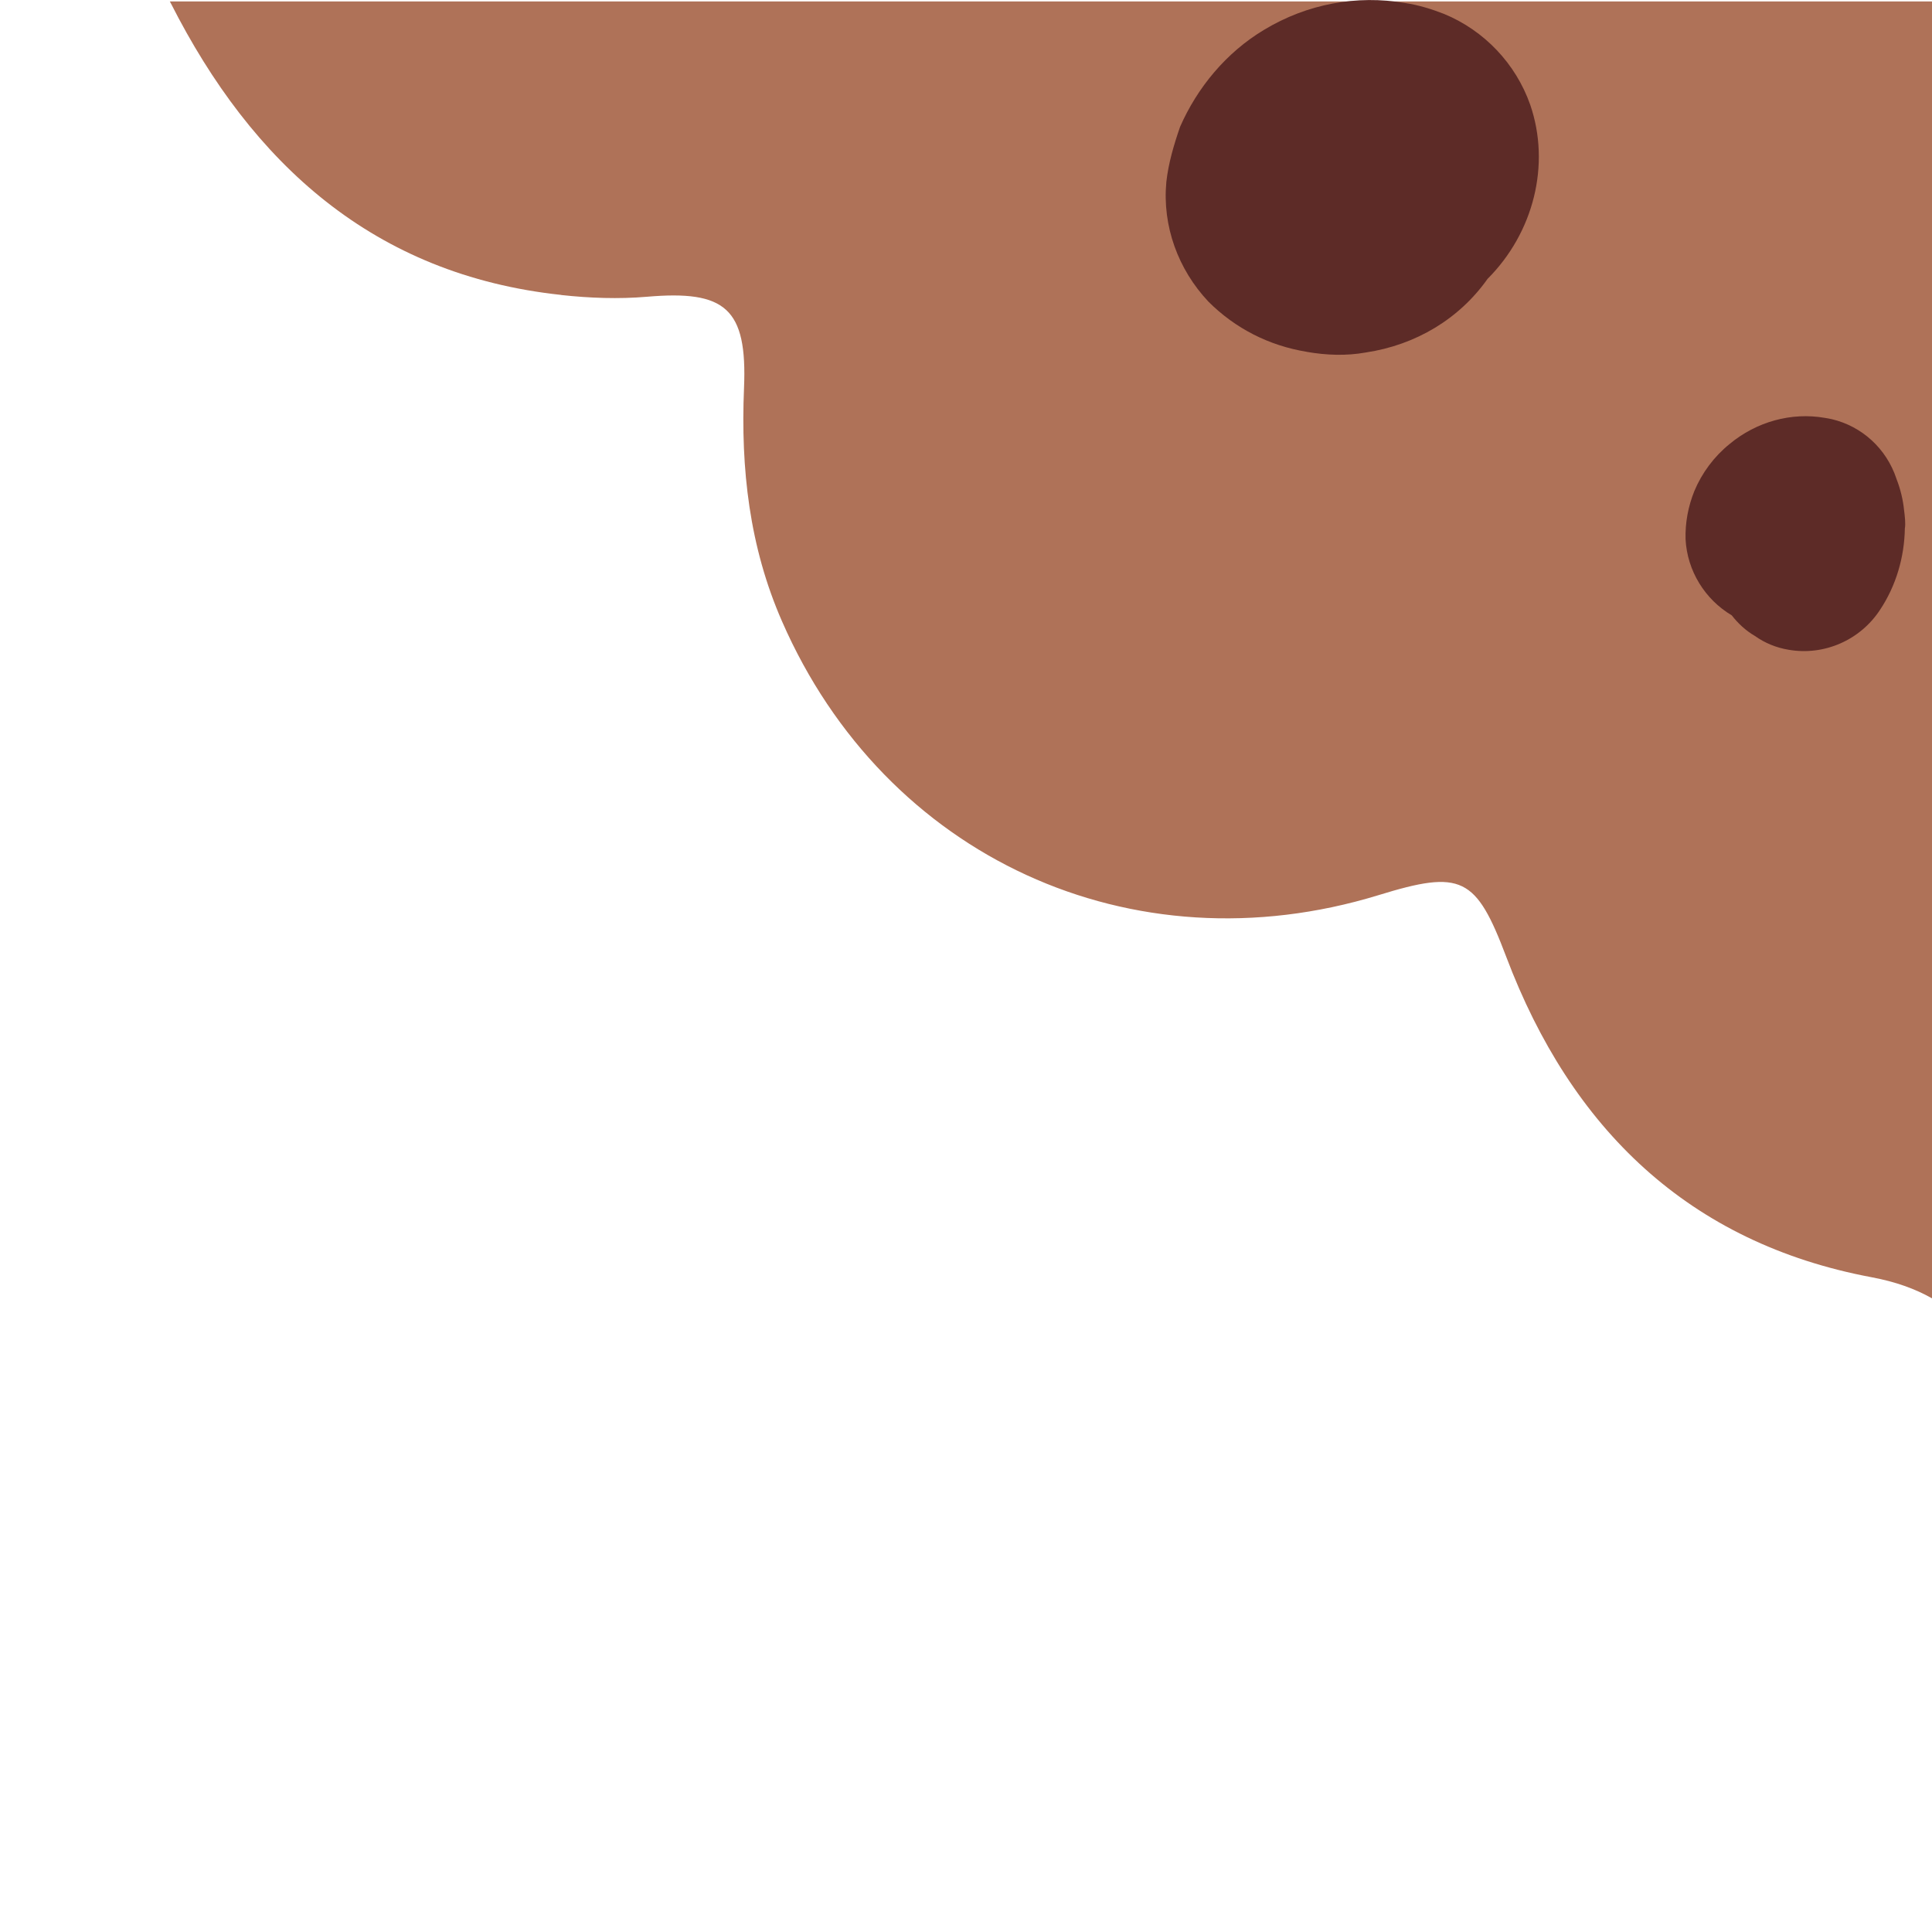 <?xml version="1.0" encoding="UTF-8"?>
<svg id="Layer_1" data-name="Layer 1" xmlns="http://www.w3.org/2000/svg" viewBox="0 0 200 200">
  <defs>
    <style>
      .cls-1 {
        fill: #af7258;
      }

      .cls-2 {
        fill: #5d2b27;
      }
    </style>
  </defs>
  <path class="cls-1" d="M58.1,30.54c2.93.32,5.94.43,8.87.18,8.11-.7,10.4,1.18,10.05,9.46-.35,8.35.55,16.41,3.93,24.13,10.67,24.43,36.23,36.17,61.74,28.36,8.62-2.66,10.1-1.91,13.24,6.39,6.71,17.76,18.89,29.61,37.82,33.16,2.46.46,4.52,1.2,6.26,2.19V.15H17.58c.04.07.08.13.11.2,8.41,16.58,21,28.1,40.4,30.18Z"/>
  <path class="cls-2" d="M135.25,36.42c2.07.36,4.13.43,6.13.07,5.2-.78,9.69-3.49,12.61-7.62,4.77-4.77,6.55-11.82,4.42-18.02-1.5-4.27-4.77-7.69-8.9-9.4-1.28-.5-2.64-.93-4.06-1.14-4.99-.85-10.11.07-14.6,2.78-3.92,2.35-6.91,5.98-8.69,10.04-.64,1.85-1.21,3.78-1.42,5.7-.43,4.56,1.21,9.05,4.35,12.39,2.78,2.78,6.27,4.56,10.19,5.2ZM196.32,49.56c-1.04-3.13-3.57-5.43-6.7-6.17l-.7-.13c-3.48-.61-7.09.39-9.87,2.7-1.61,1.3-2.87,3-3.65,4.87-.65,1.61-.96,3.3-.91,5,.17,3.26,2,6.22,4.78,7.87.65.83,1.43,1.57,2.39,2.13,1.04.74,2.22,1.22,3.48,1.43,3.7.65,7.43-1,9.48-4.13,1.65-2.48,2.52-5.43,2.57-8.43.09-.48,0-1.26-.09-1.96-.09-.91-.35-2.09-.78-3.17Z"/>
</svg>
